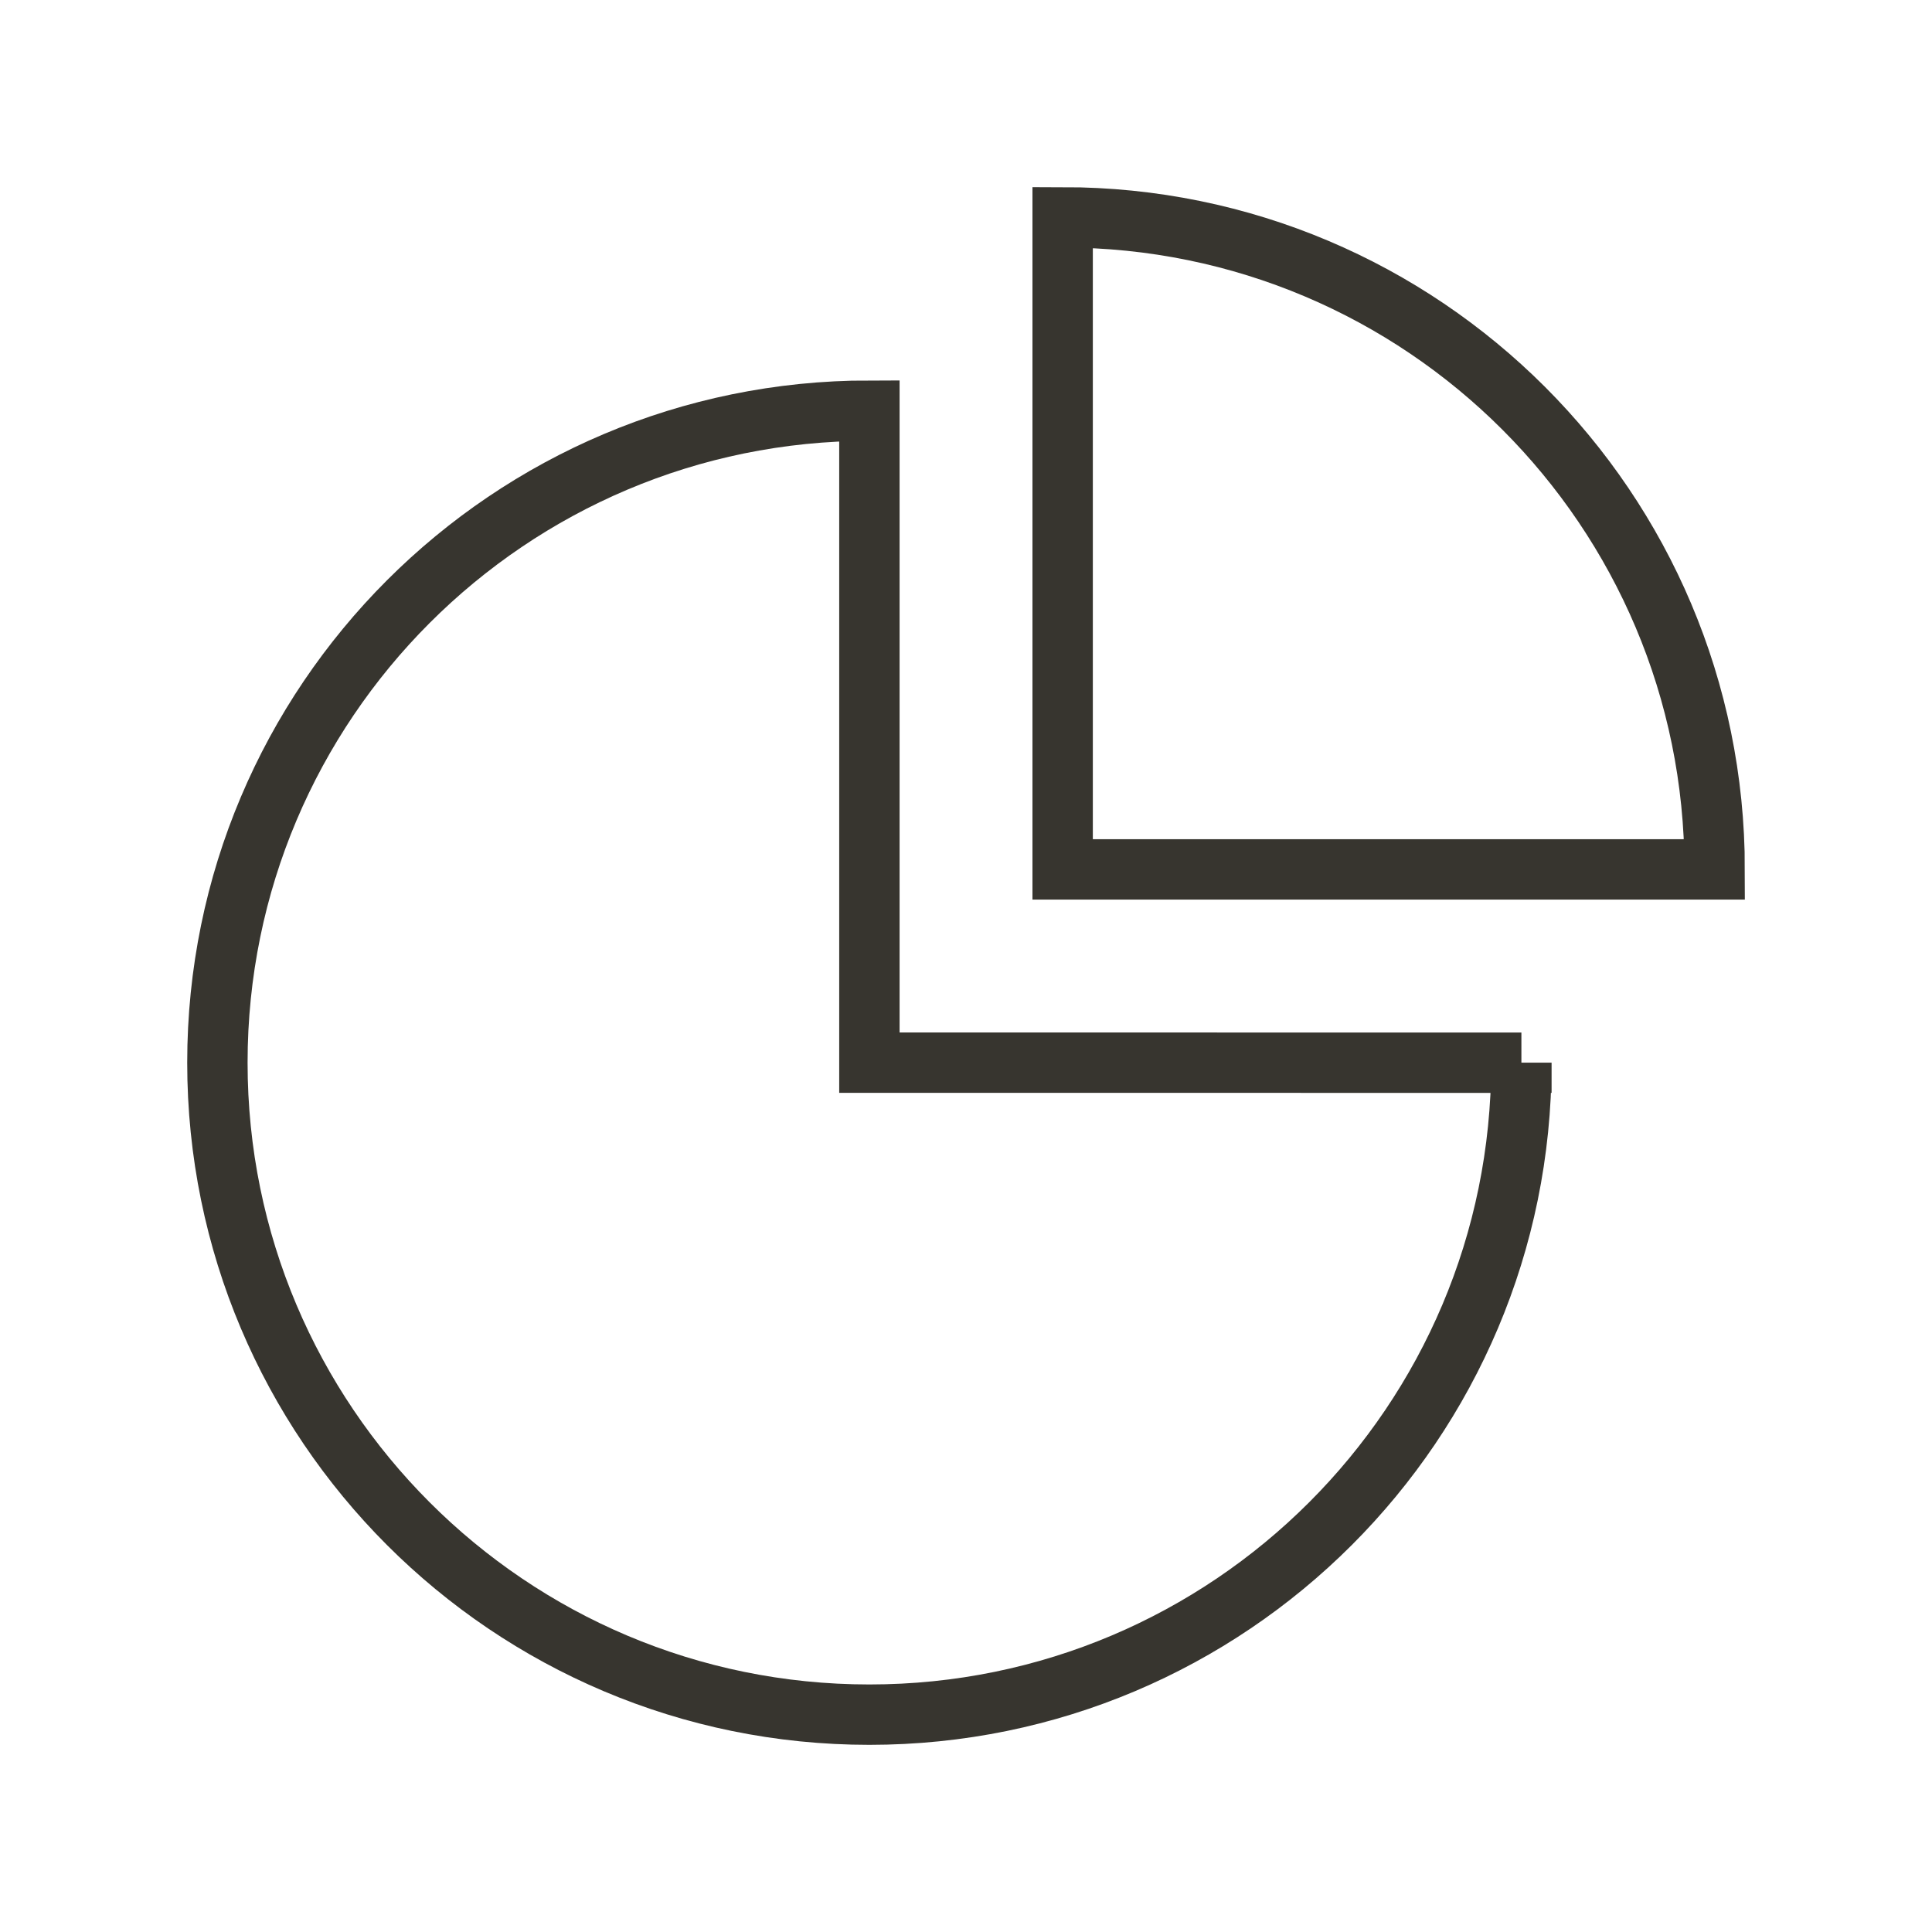 <!-- Generated by IcoMoon.io -->
<svg version="1.1" xmlns="http://www.w3.org/2000/svg" width="40" height="40" viewBox="0 0 40 40">
<title>li-ecommerce_graph1</title>
<path fill="none" stroke-linejoin="miter" stroke-linecap="butt" stroke-miterlimit="10" stroke-width="1.25" stroke="#37352f" d="M31.499 22.001c0.001 7.456-6.044 13.499-13.499 13.499-7.456 0.001-13.5-6.044-13.499-13.499-0.001-7.456 6.044-13.5 13.499-13.499v13.499l13.499 0.001z"></path>
<path fill="none" stroke-linejoin="miter" stroke-linecap="butt" stroke-miterlimit="10" stroke-width="1.25" stroke="#37352f" d="M35.5 18c0.001-7.456-6.043-13.501-13.499-13.5v13.5h13.499z"></path>
</svg>

